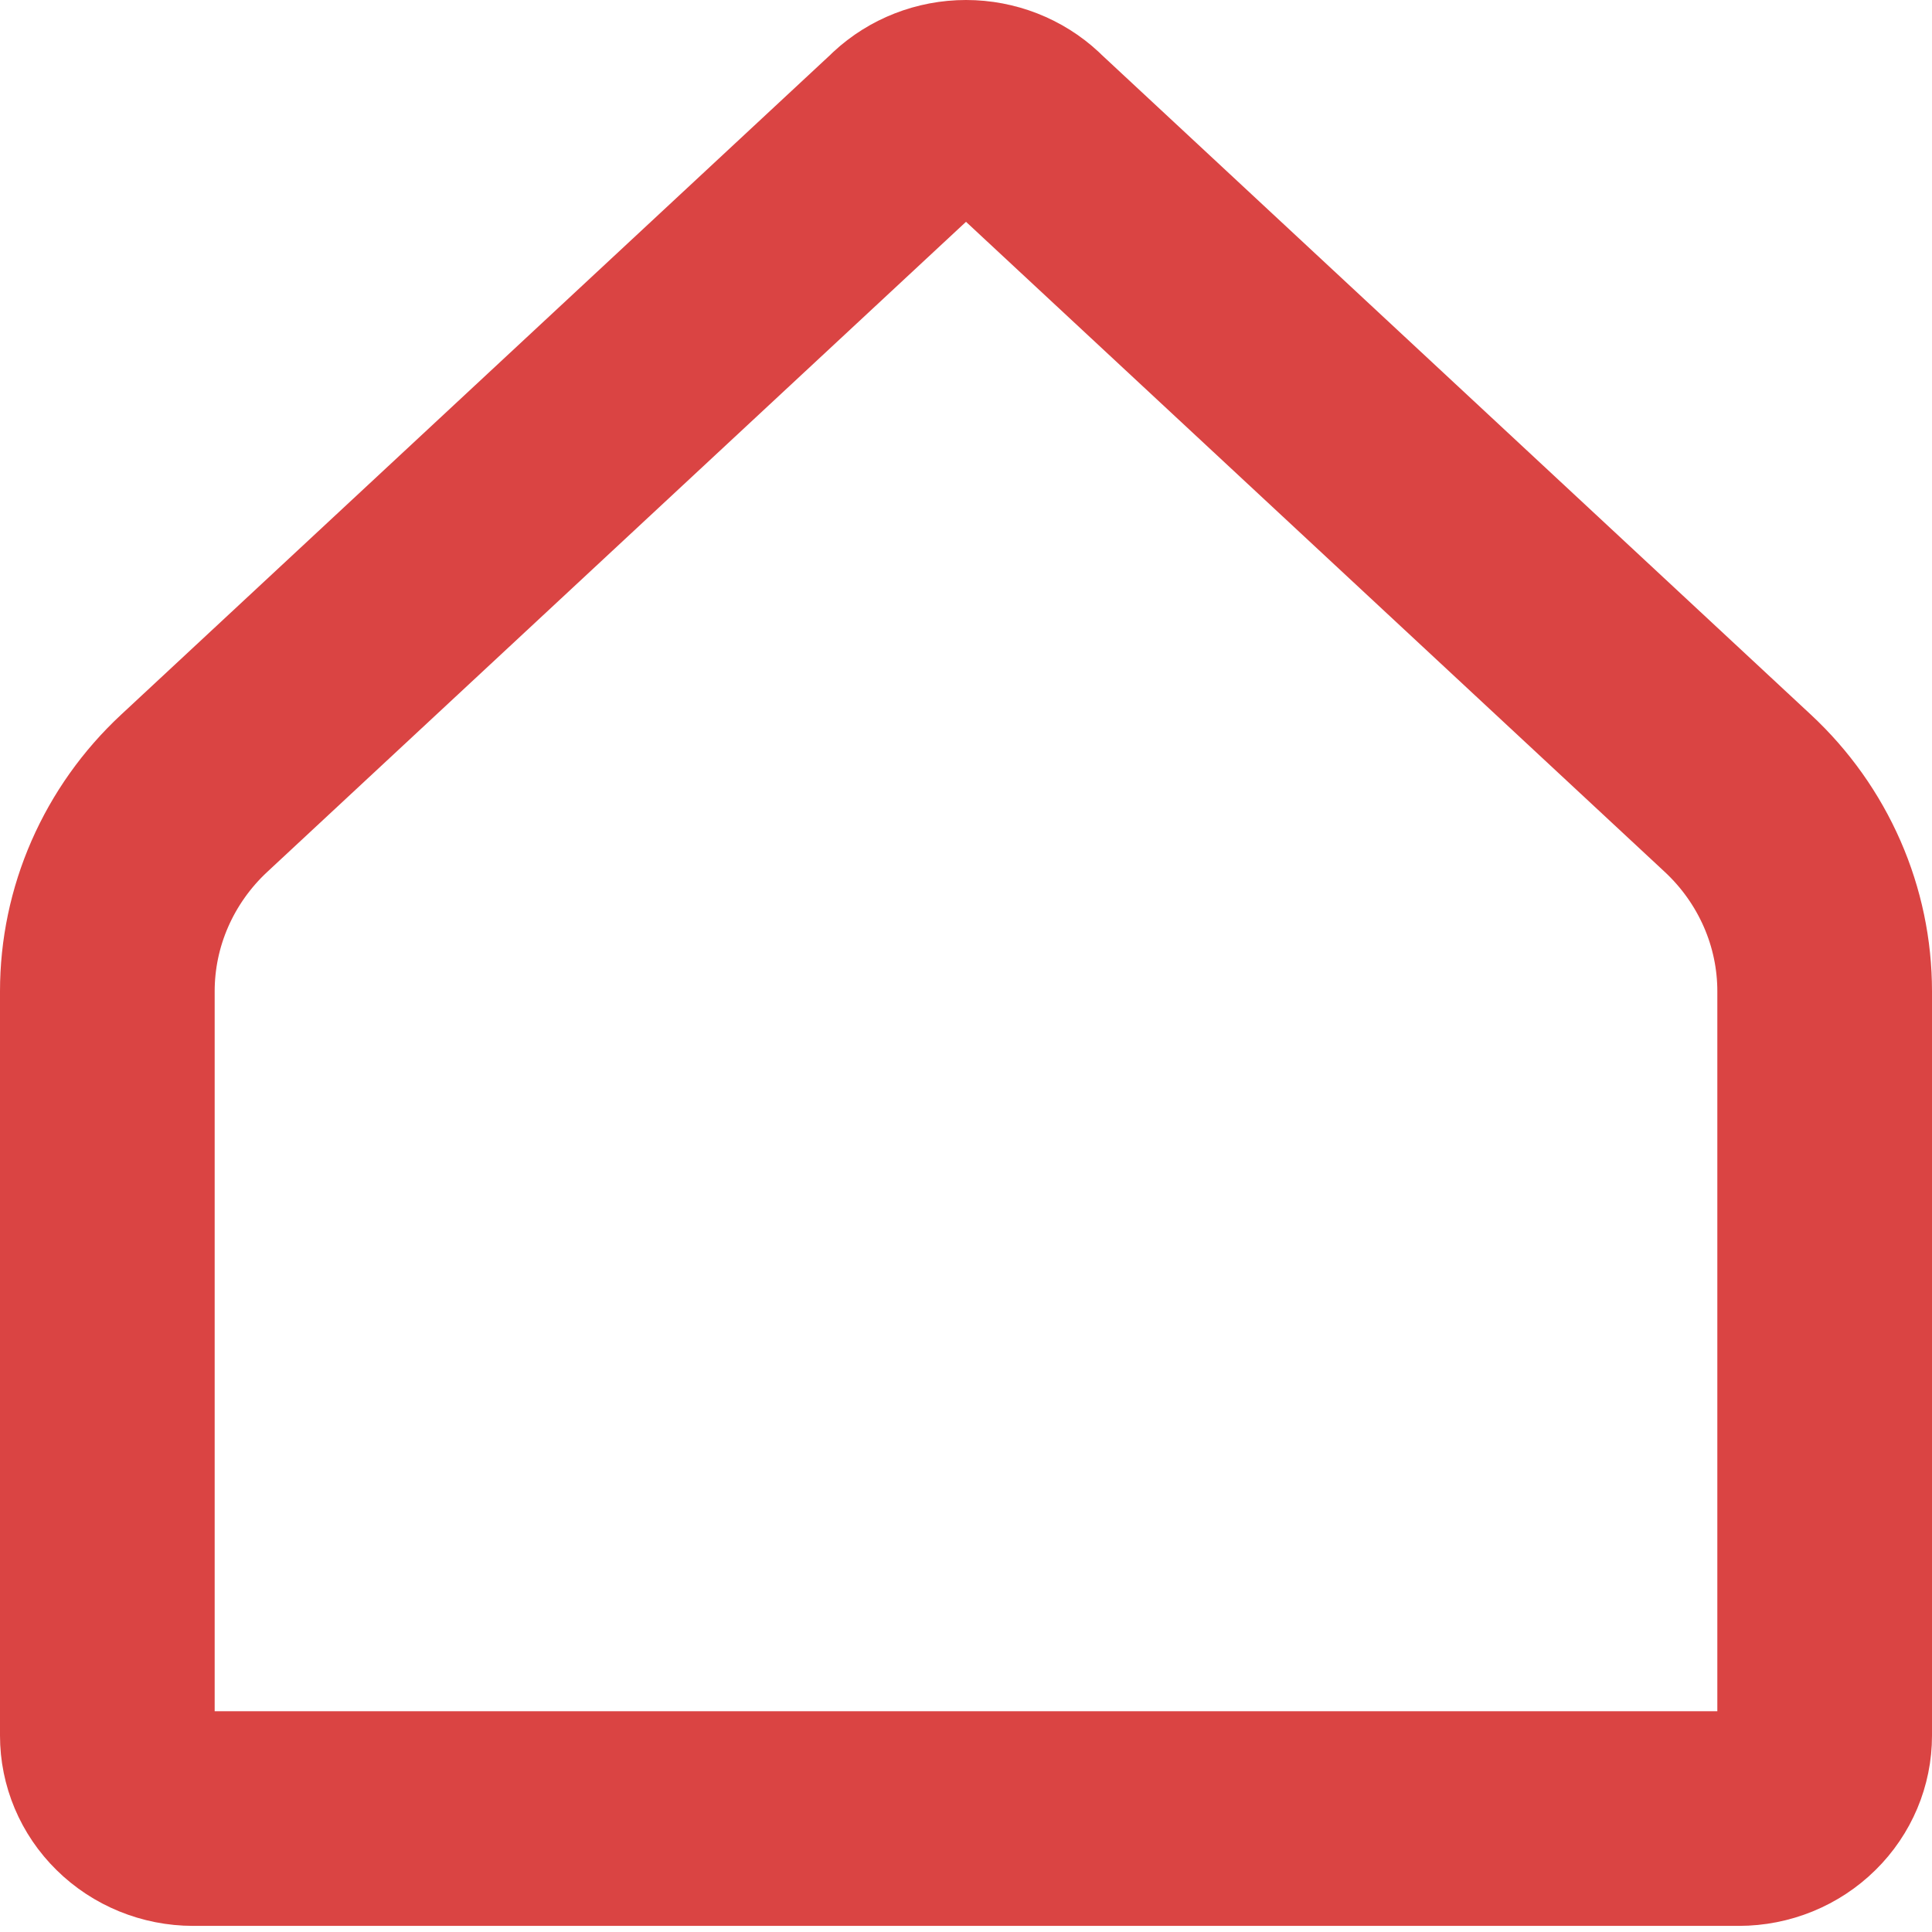 <svg width="18" height="18" viewBox="0 0 18 18" fill="none" xmlns="http://www.w3.org/2000/svg">
<path d="M17 9.236V9.236V16.171C17 16.37 16.92 16.565 16.771 16.711C16.622 16.858 16.417 16.943 16.2 16.943H1.8C1.583 16.943 1.378 16.858 1.229 16.711C1.08 16.565 1 16.37 1 16.171V9.236V9.236C1 8.892 1.071 8.551 1.21 8.234C1.349 7.917 1.552 7.63 1.809 7.391L1.809 7.391L8.445 1.217L8.445 1.216C8.592 1.079 8.791 1 9 1C9.209 1 9.408 1.079 9.555 1.216L9.555 1.217L16.191 7.391L16.191 7.391C16.448 7.63 16.651 7.917 16.79 8.234C16.929 8.551 17 8.892 17 9.236Z" stroke="#DA4443" stroke-width="2" stroke-linecap="round" stroke-linejoin="round"/>
</svg>
